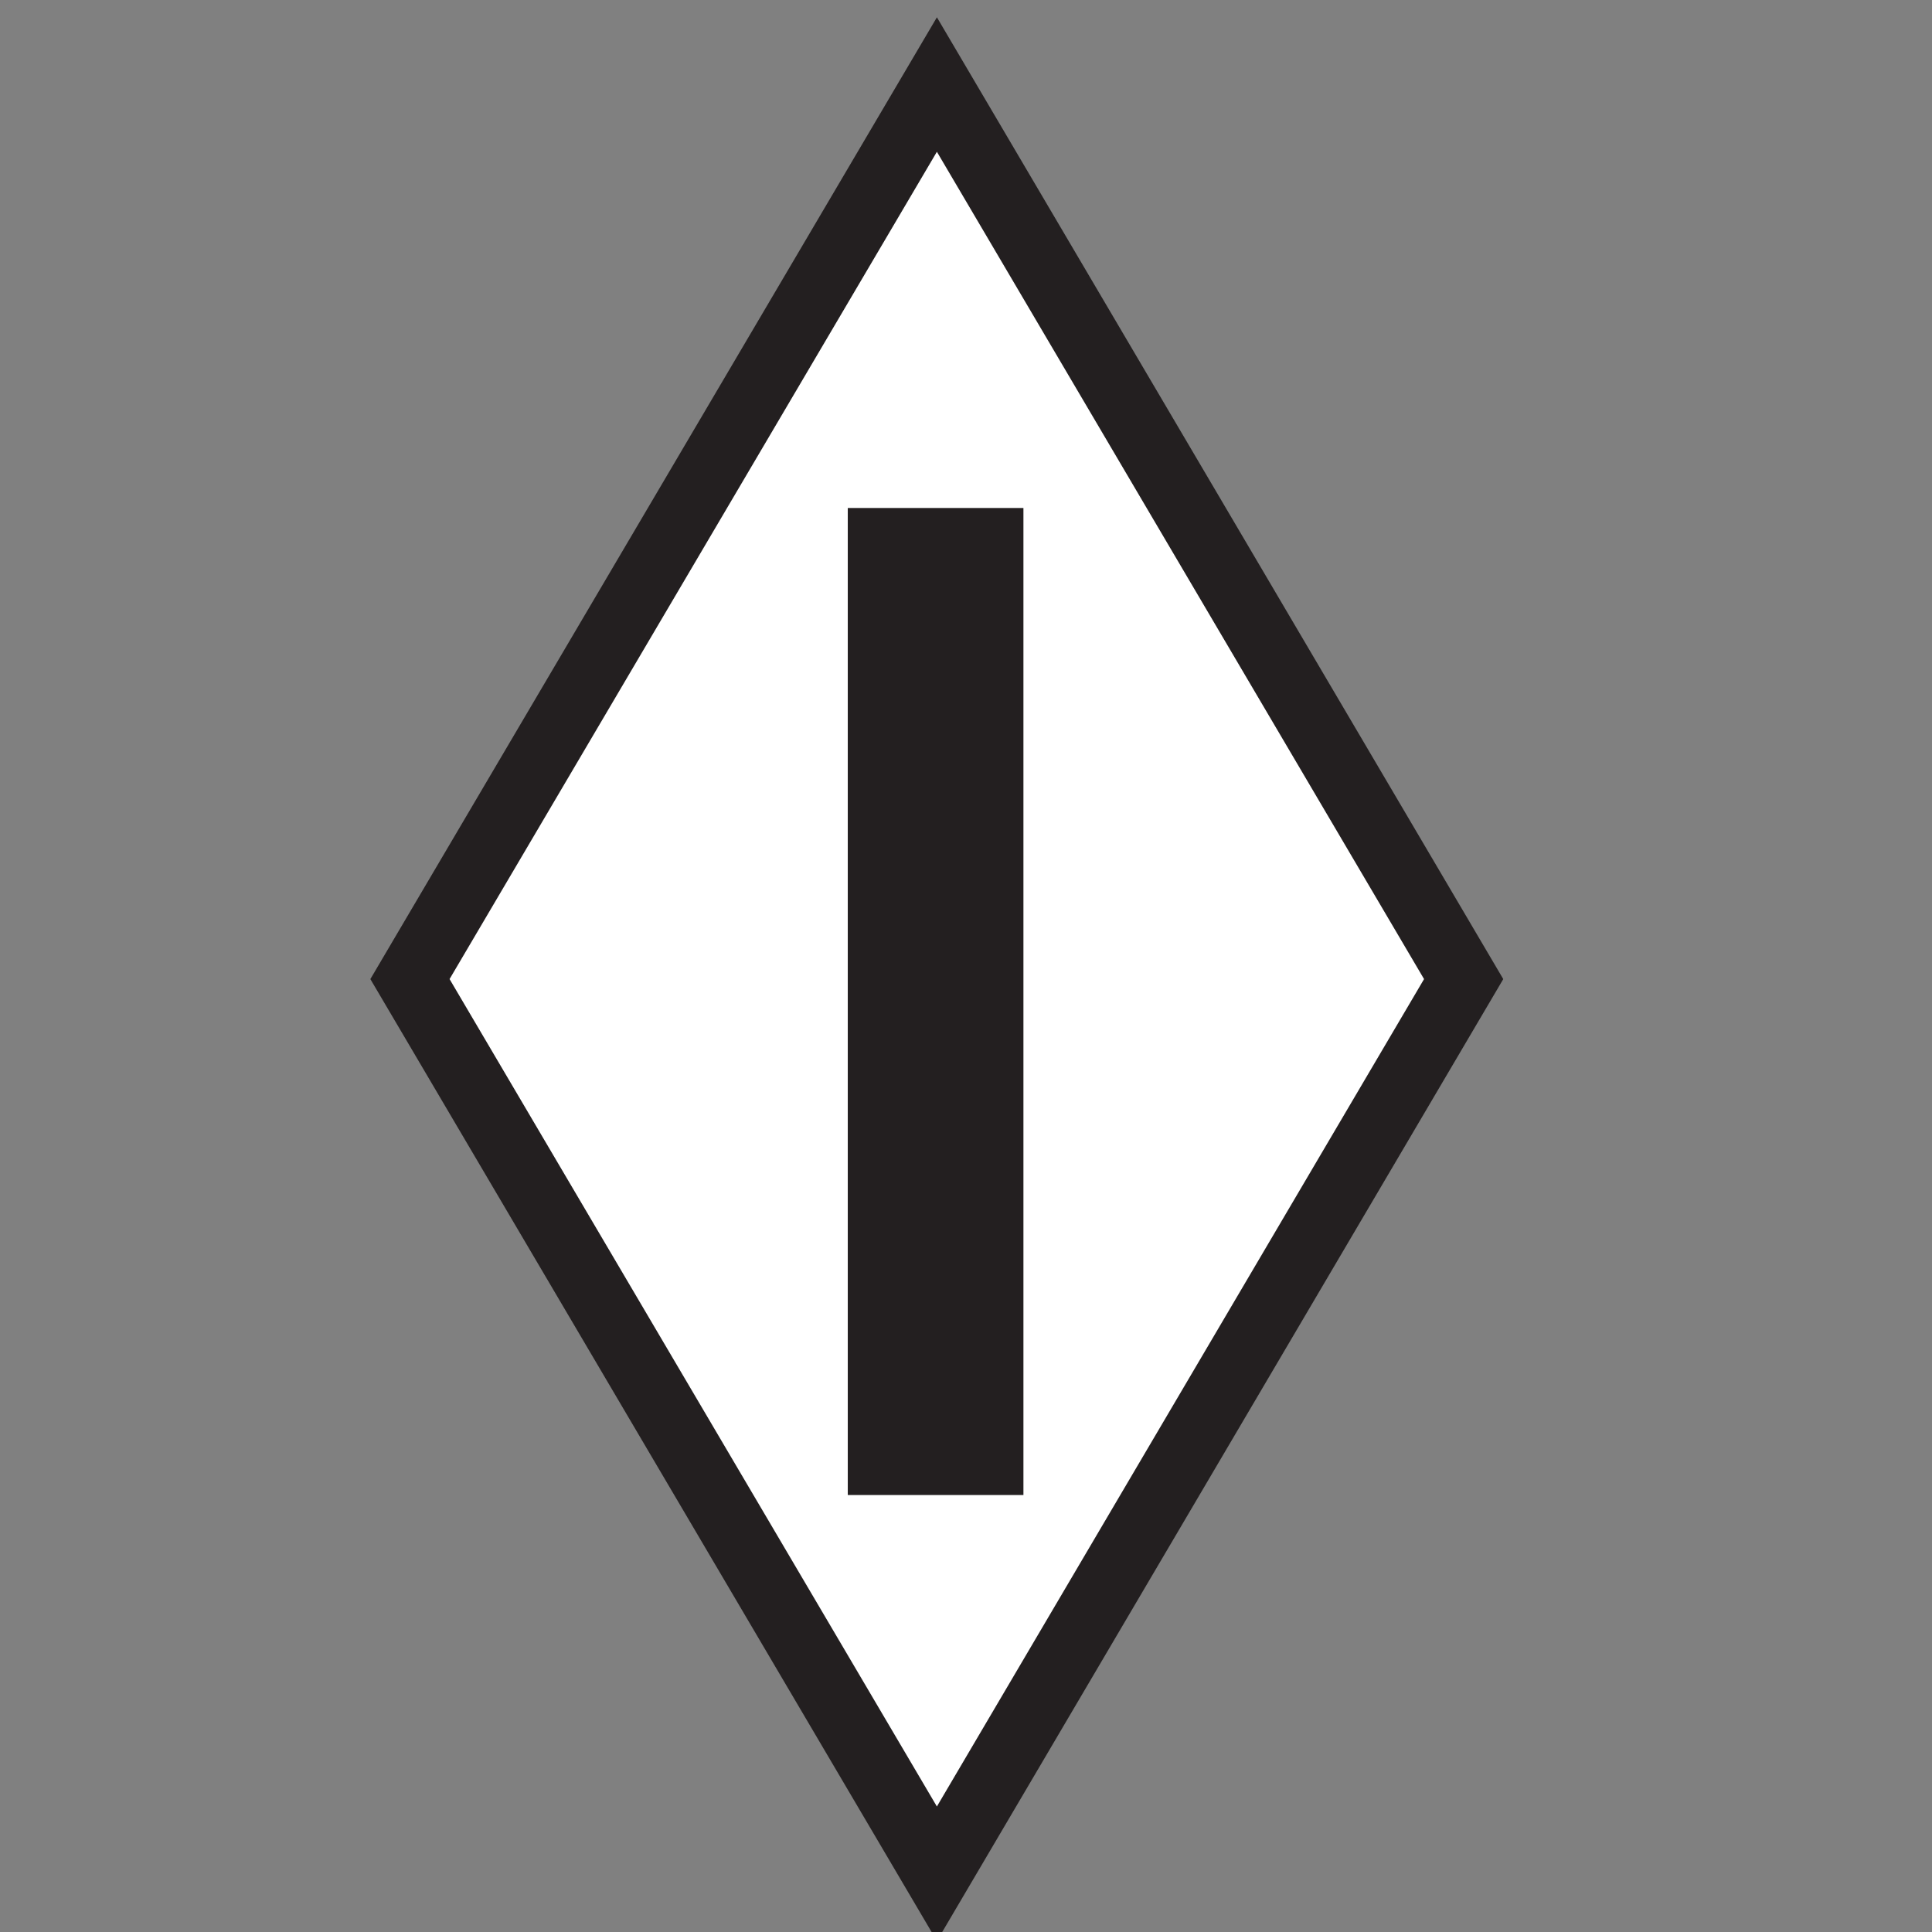 <?xml version="1.0" encoding="utf-8"?>
<!-- Generator: Adobe Illustrator 16.0.0, SVG Export Plug-In . SVG Version: 6.00 Build 0)  -->
<!DOCTYPE svg PUBLIC "-//W3C//DTD SVG 1.1//EN" "http://www.w3.org/Graphics/SVG/1.1/DTD/svg11.dtd">
<svg version="1.1" id="Layer_1" xmlns="http://www.w3.org/2000/svg" xmlns:xlink="http://www.w3.org/1999/xlink" x="0px" y="0px"
	 width="141.7px" height="141.7px" viewBox="0 0 141.7 141.7" enable-background="new 0 0 141.7 141.7" xml:space="preserve">
<rect x="0" y="0" width="141.7" height="141.7" fill="#808080" stroke="none"/>
<g>
	<g>
		<g>
			<polygon fill="#FFFFFF" points="30.068,71.809 68.716,6.2 107.35,71.809 68.716,137.427 			"/>
			<path fill="#231F20" d="M68.715,11.132l35.73,60.677l-35.73,60.686L32.973,71.809L68.715,11.132 M68.716,1.268l-4.314,7.324
				L28.66,69.269l-1.496,2.541l1.496,2.54l35.742,60.686l4.314,7.325l4.313-7.325l35.73-60.686l1.496-2.54l-1.496-2.54L73.029,8.592
				L68.716,1.268L68.716,1.268z"/>
		</g>
	</g>
	<g>
		<rect x="62.179" y="37.258" fill="#231F20" width="12.883" height="72.392"/>
	</g>
</g>
</svg>

